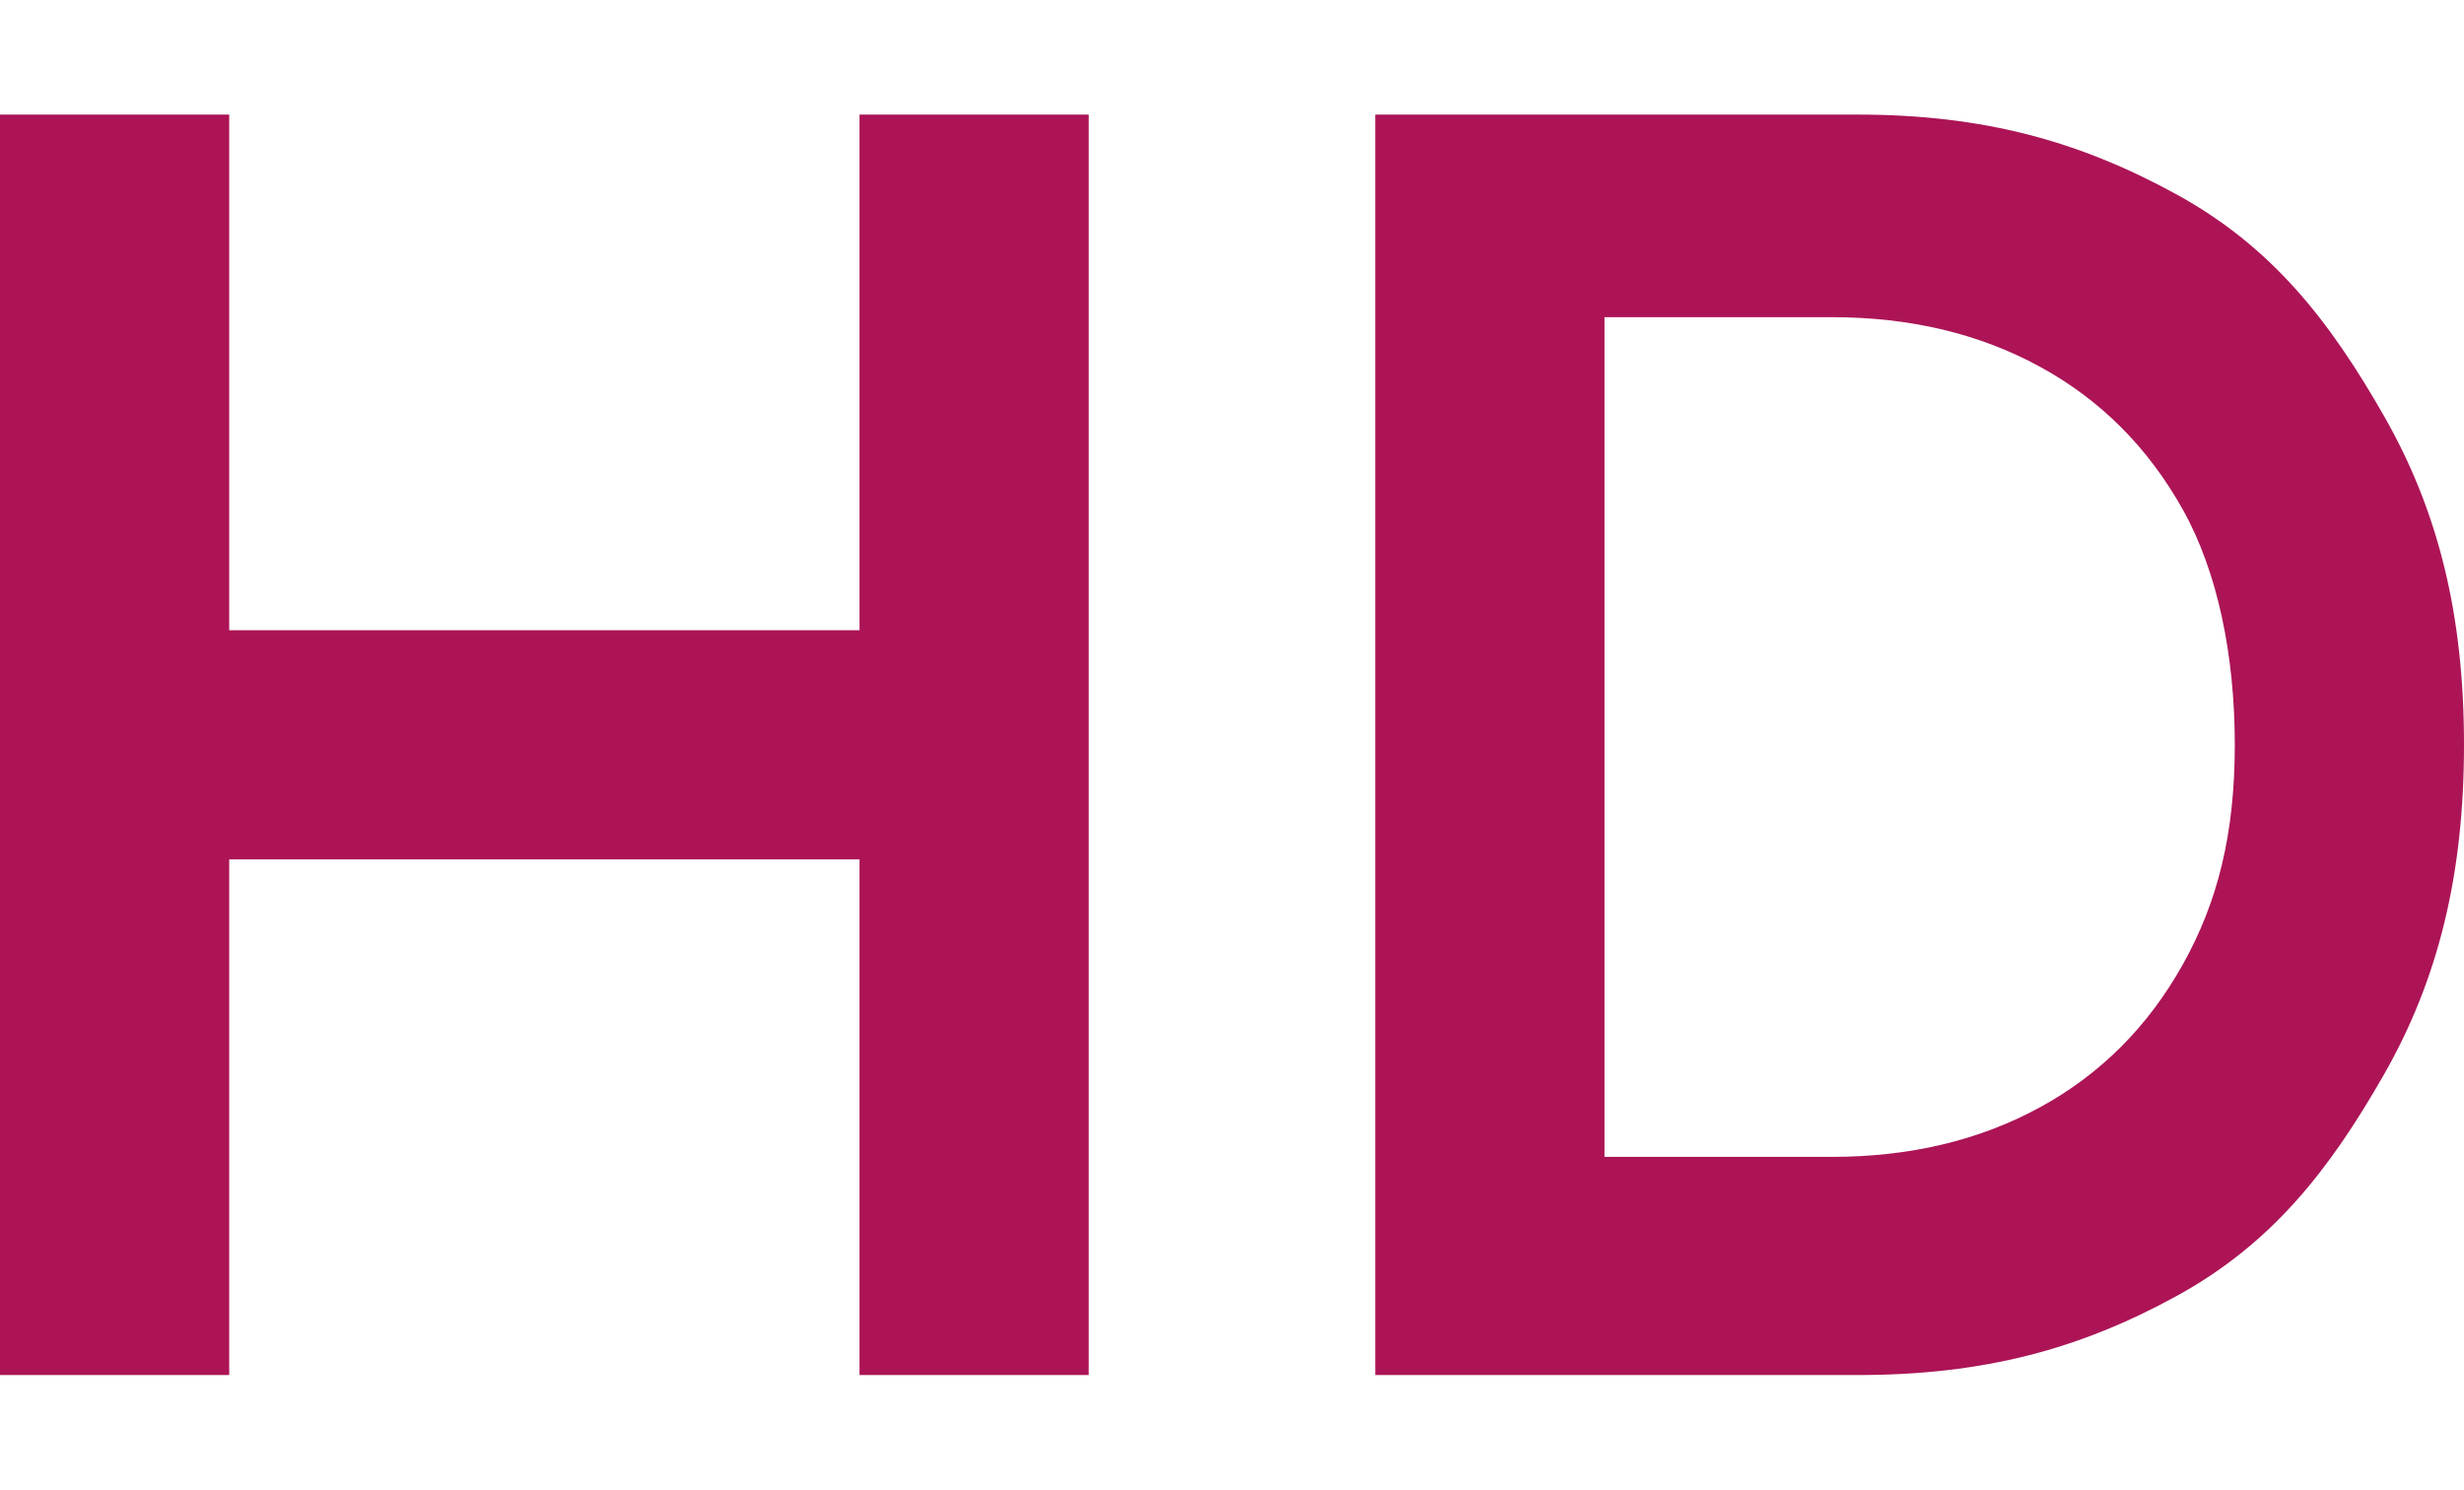<svg width="43" height="26" class="featureIcon" xmlns="http://www.w3.org/2000/svg" style="color: rgb(172, 20, 86); fill: rgb(172, 20, 86);">
                <path
                    d="M0 24V2h4v9h11V2h4v22h-4v-9H4v9H0zm24 0V2h8.416c2.219 0 3.887.473 5.562 1.39 1.674.918 2.677 2.208 3.627 3.872C42.555 8.926 43 10.74 43 13c0 2.261-.446 4.088-1.395 5.752-.95 1.664-1.953 2.955-3.627 3.872-1.675.917-3.343 1.376-5.562 1.376H24zm4-3.808h3.966c1.366 0 2.576-.288 3.632-.864 1.056-.576 1.888-1.408 2.496-2.496.608-1.088.906-2.275.906-3.832s-.298-3.016-.906-4.104c-.608-1.088-1.44-1.92-2.496-2.496-1.056-.576-2.266-.864-3.632-.864H28v14.656z"
                    fill-rule="nonzero"></path>
            </svg>